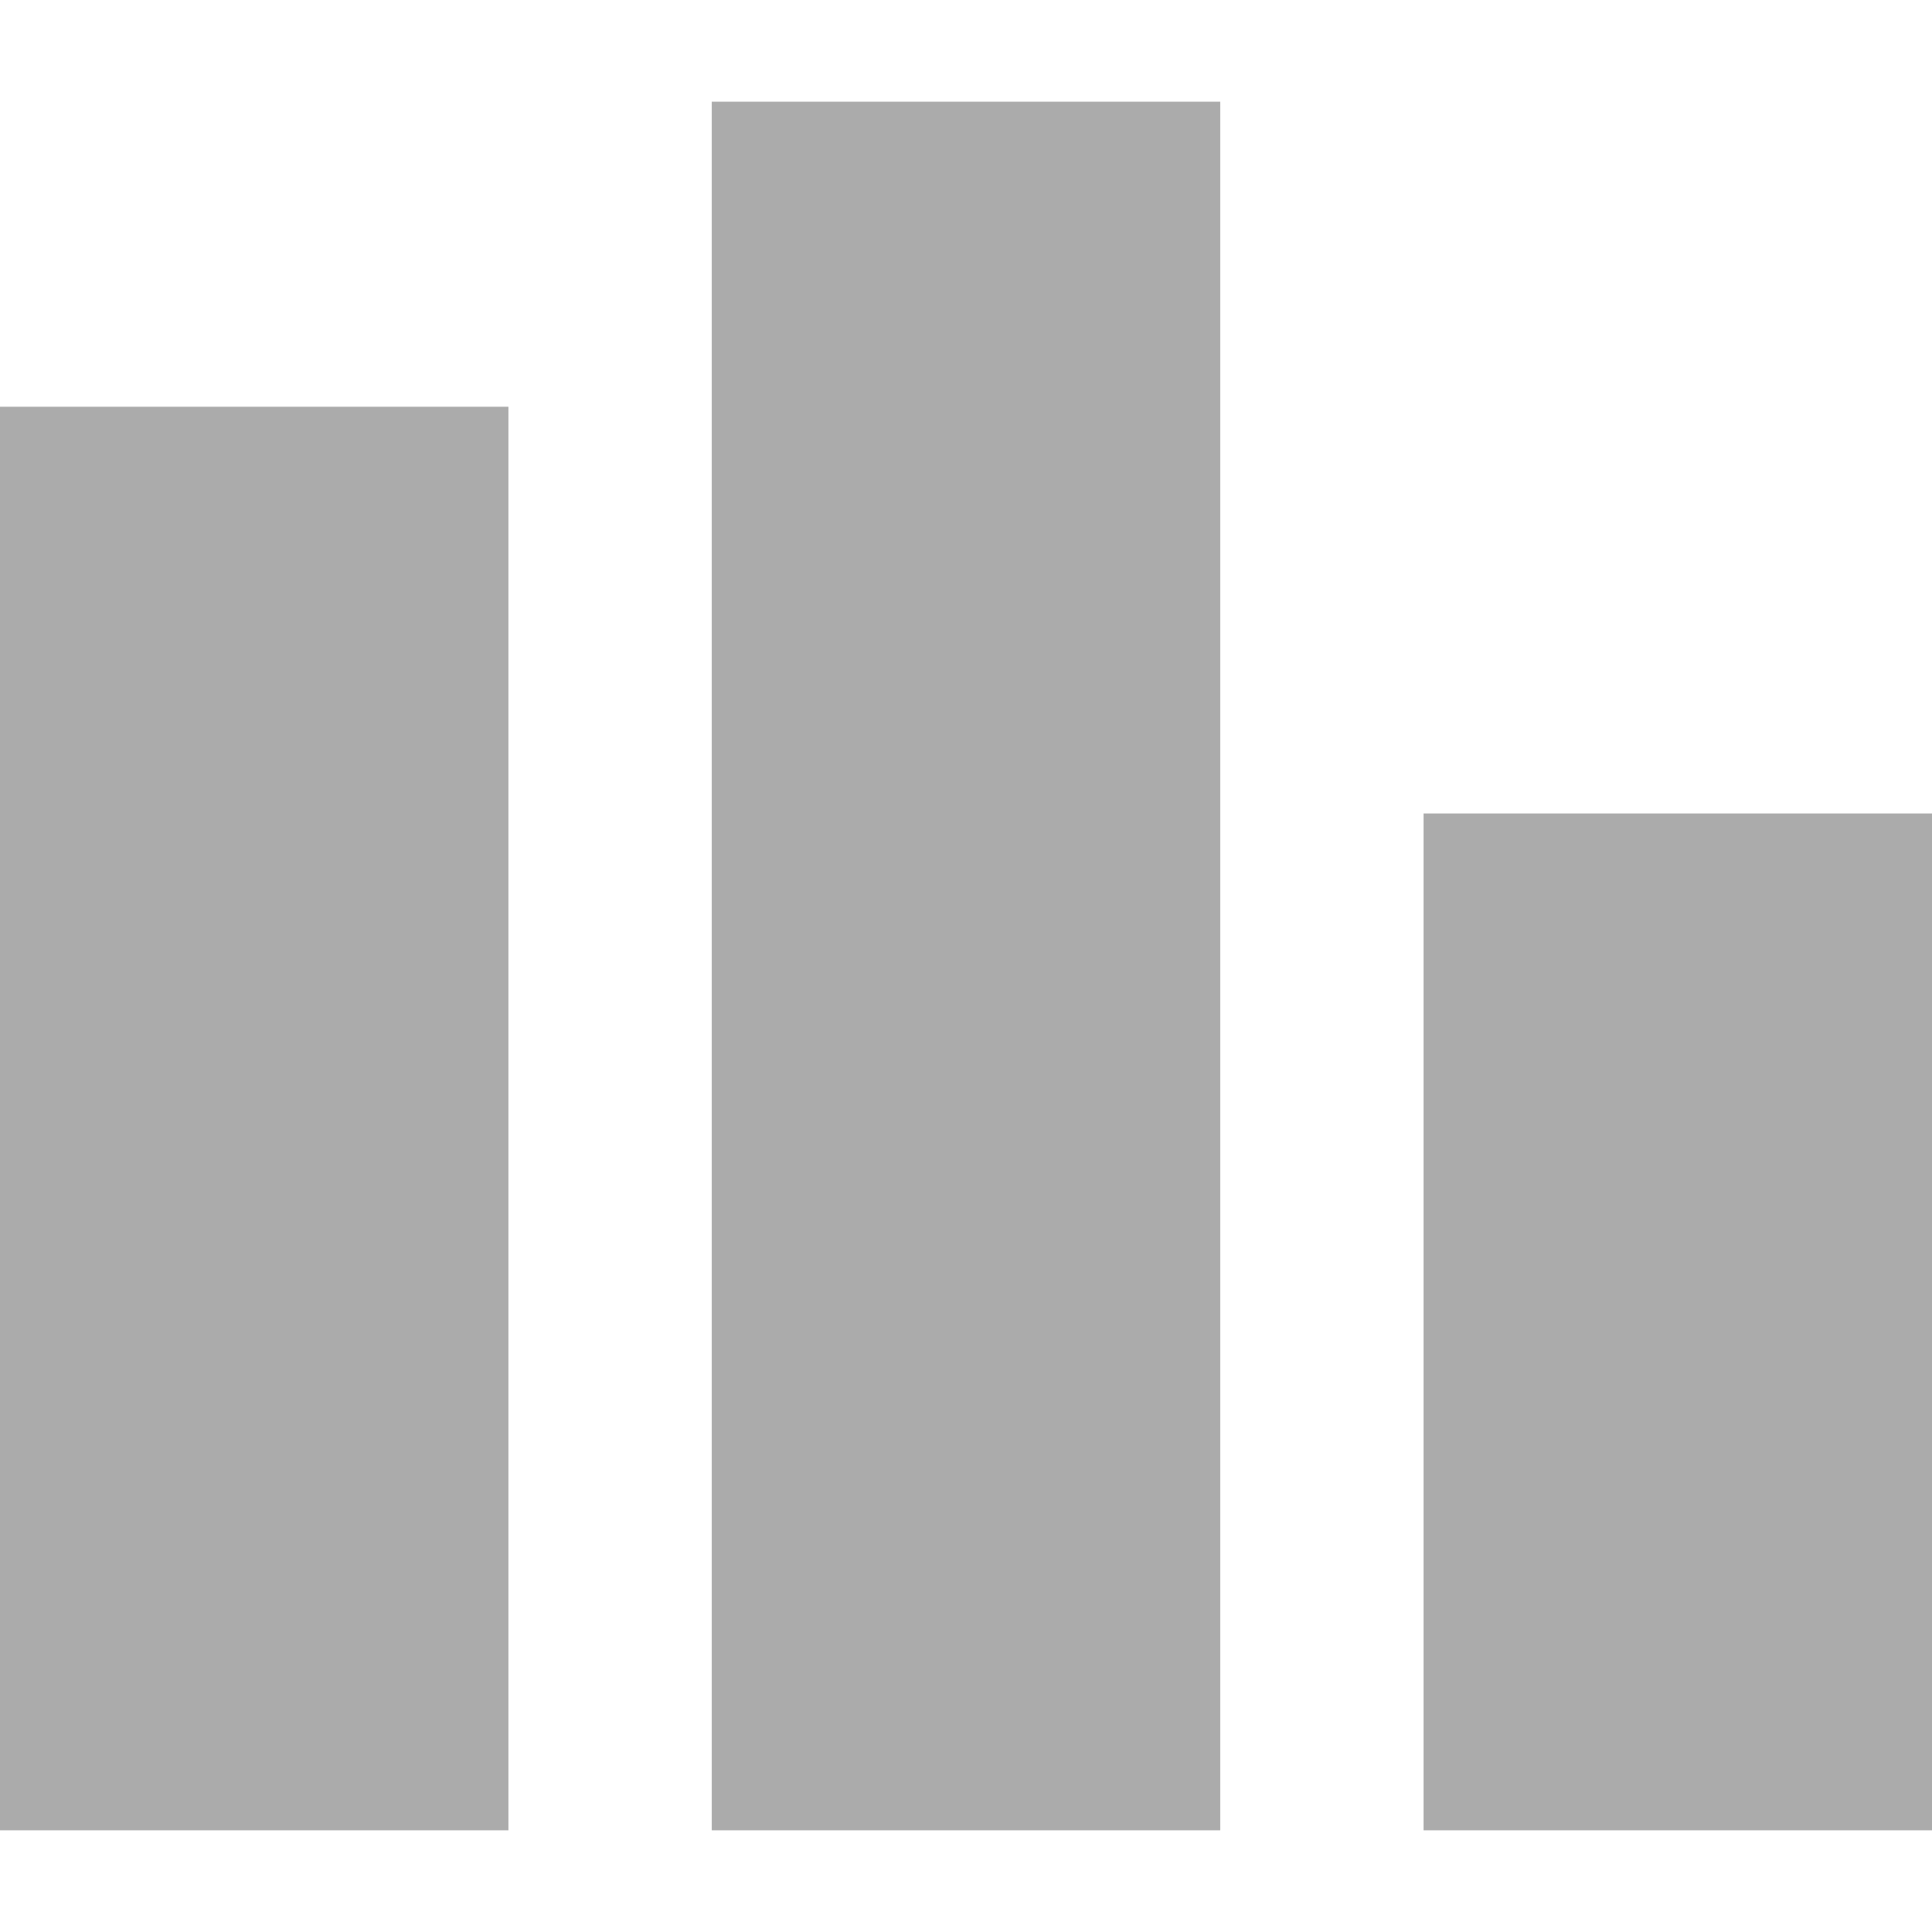 <!--?xml version="1.0" encoding="utf-8"?-->
<!-- Generator: Adobe Illustrator 18.1.1, SVG Export Plug-In . SVG Version: 6.00 Build 0)  -->

<svg version="1.1" id="_x32_" xmlns="http://www.w3.org/2000/svg" xmlns:xlink="http://www.w3.org/1999/xlink" x="0px" y="0px" viewBox="0 0 512 512" style="width: 256px; height: 256px; opacity: 1;" xml:space="preserve">
<style type="text/css">
	.st0{fill:#4B4B4B;}
</style>
<g>
	<rect y="107.79" class="st0" width="134.737" height="377.263" style="fill: rgb(171, 171, 171);"></rect>
	<rect x="377.263" y="215.579" class="st0" width="134.737" height="269.474" style="fill: rgb(171, 171, 171);"></rect>
	<rect x="188.632" y="26.947" class="st0" width="134.737" height="458.105" style="fill: rgb(171, 171, 171);"></rect>
</g>
</svg>
